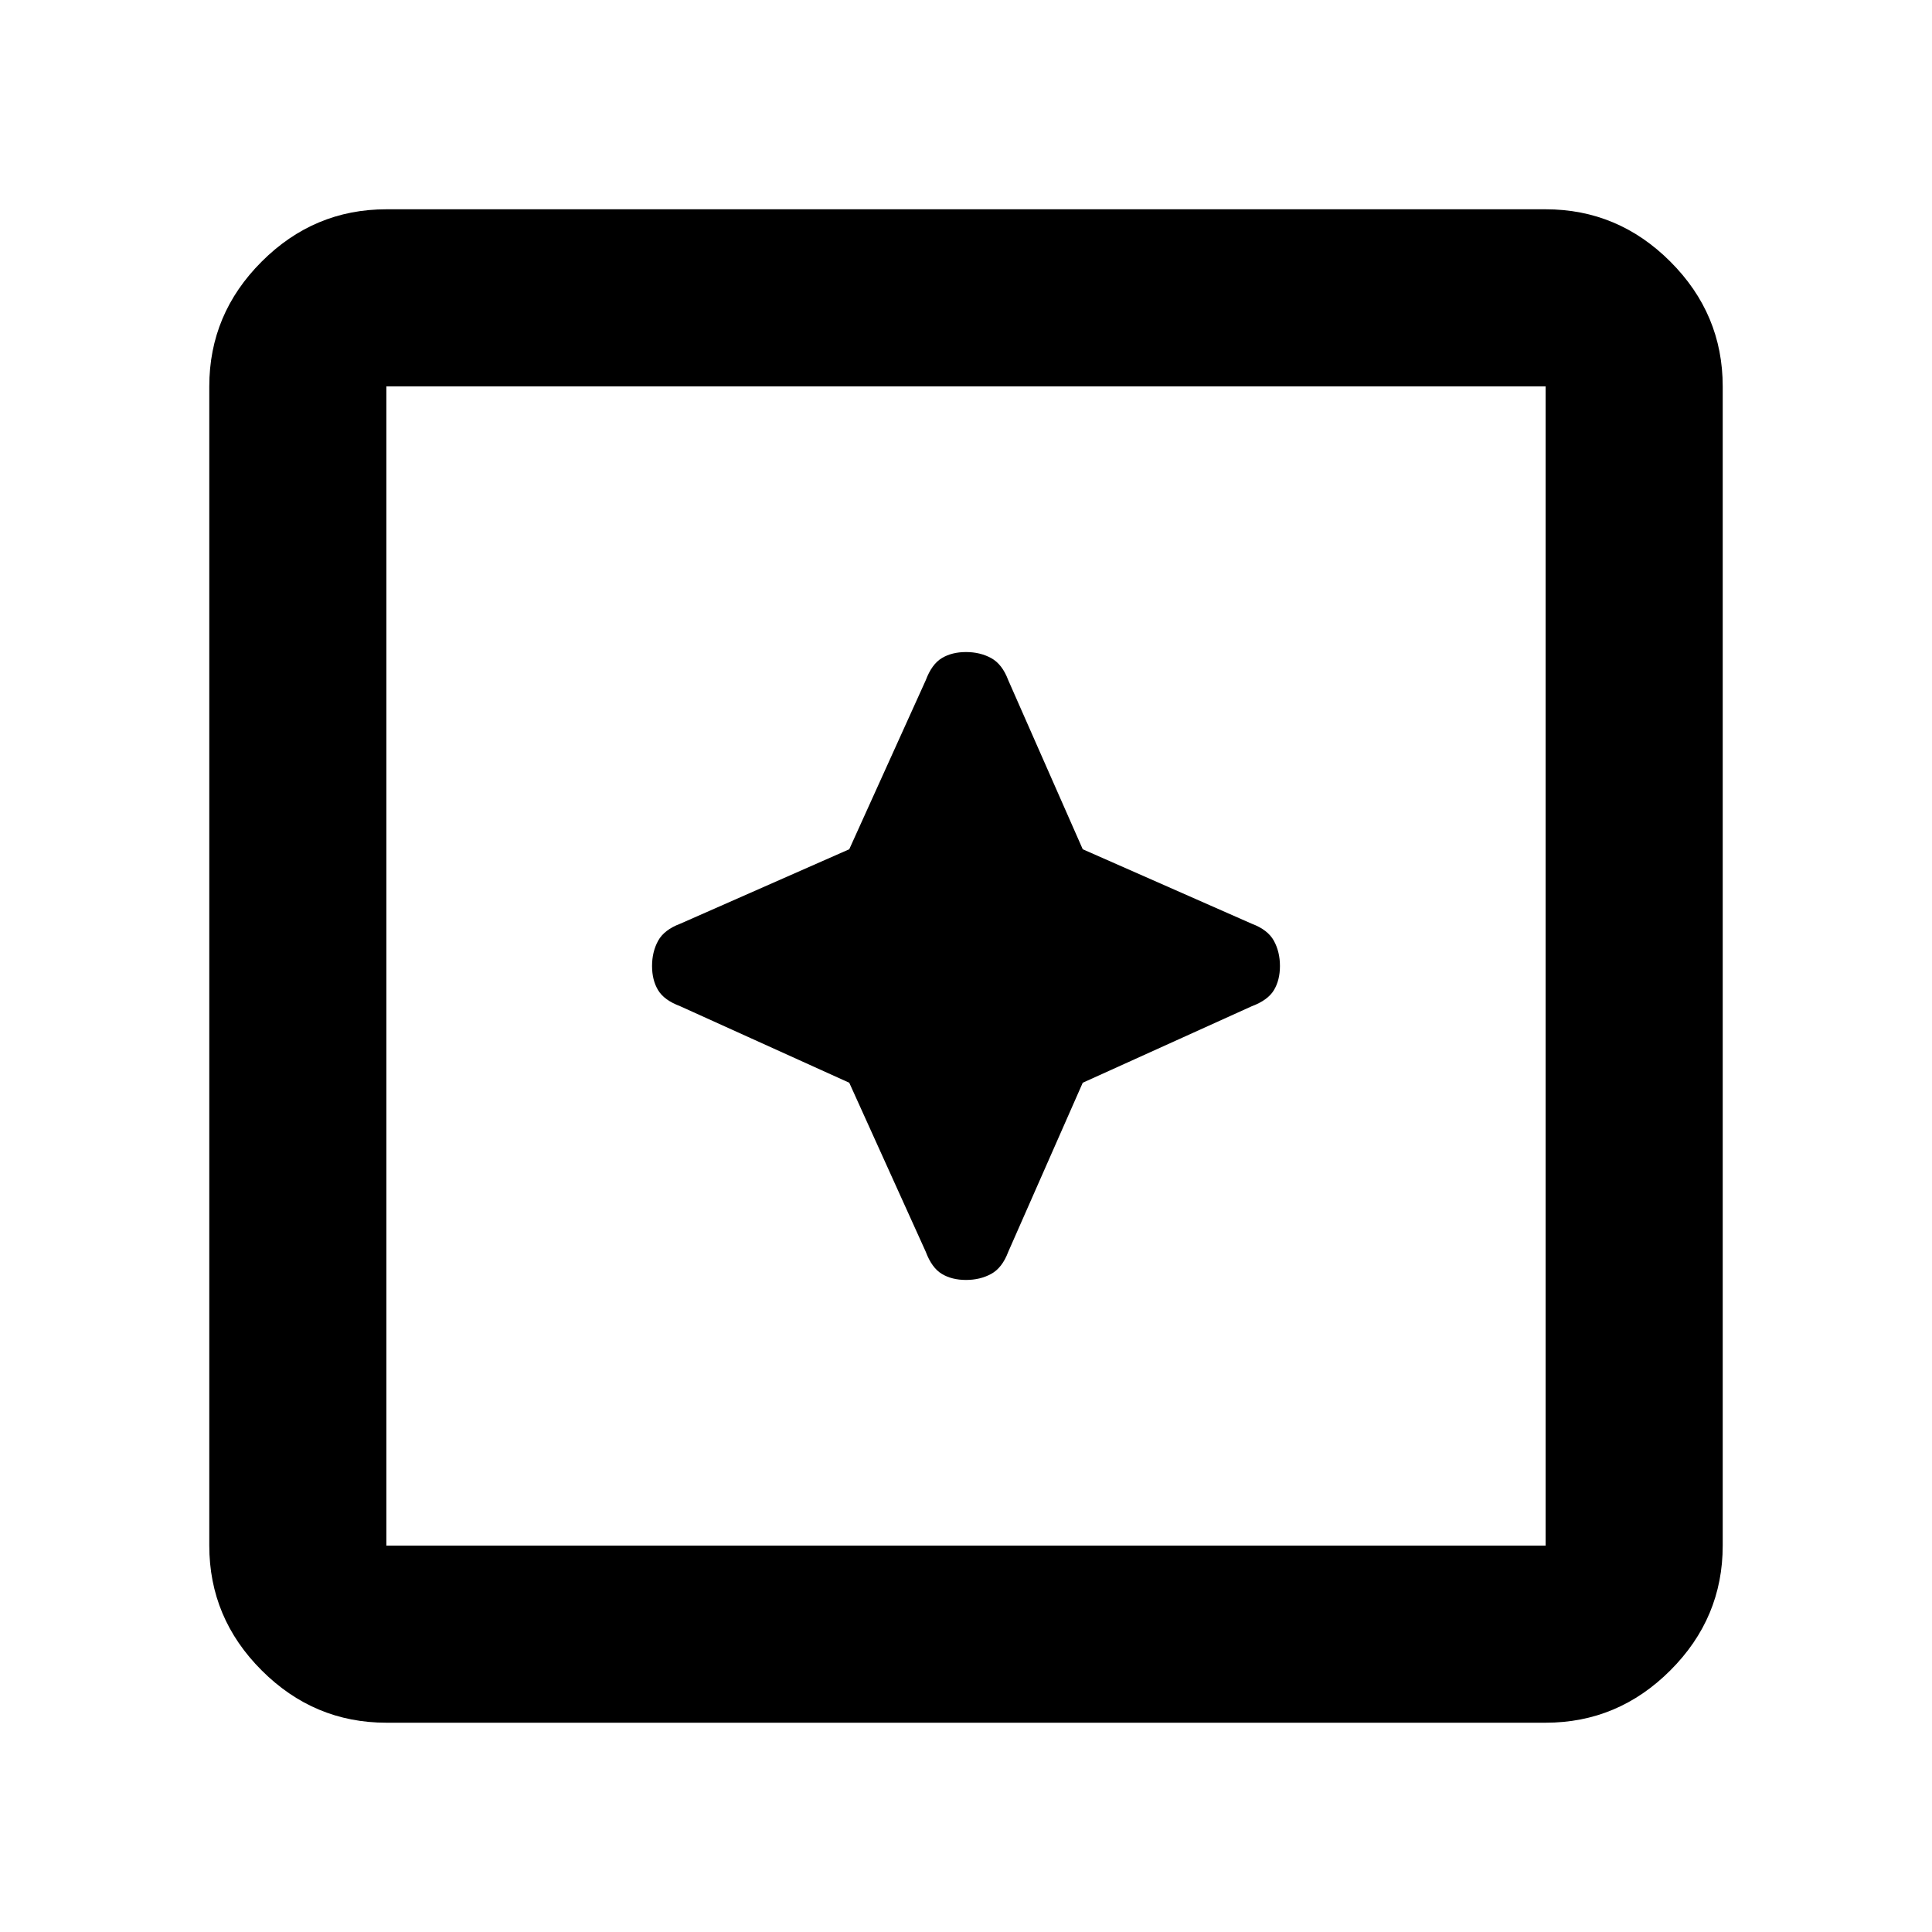 <svg xmlns="http://www.w3.org/2000/svg" height="40" width="40"><path d="M20 26.5q.292 0 .521-.125.229-.125.354-.458l1.542-3.5 3.5-1.584q.333-.125.458-.333.125-.208.125-.5 0-.292-.125-.521-.125-.229-.458-.354l-3.5-1.542-1.542-3.5q-.125-.333-.354-.458-.229-.125-.521-.125-.292 0-.5.125-.208.125-.333.458l-1.584 3.5-3.5 1.542q-.333.125-.458.354-.125.229-.125.521 0 .292.125.5.125.208.458.333l3.5 1.584 1.584 3.5q.125.333.333.458.208.125.5.125ZM8 35.667q-1.5 0-2.583-1.084Q4.333 33.5 4.333 32V8q0-1.5 1.084-2.583Q6.5 4.333 8 4.333h24q1.5 0 2.583 1.084Q35.667 6.5 35.667 8v24q0 1.5-1.084 2.583Q33.5 35.667 32 35.667ZM8 32h24V8H8v24Zm0 0V8v24Z"/></svg>